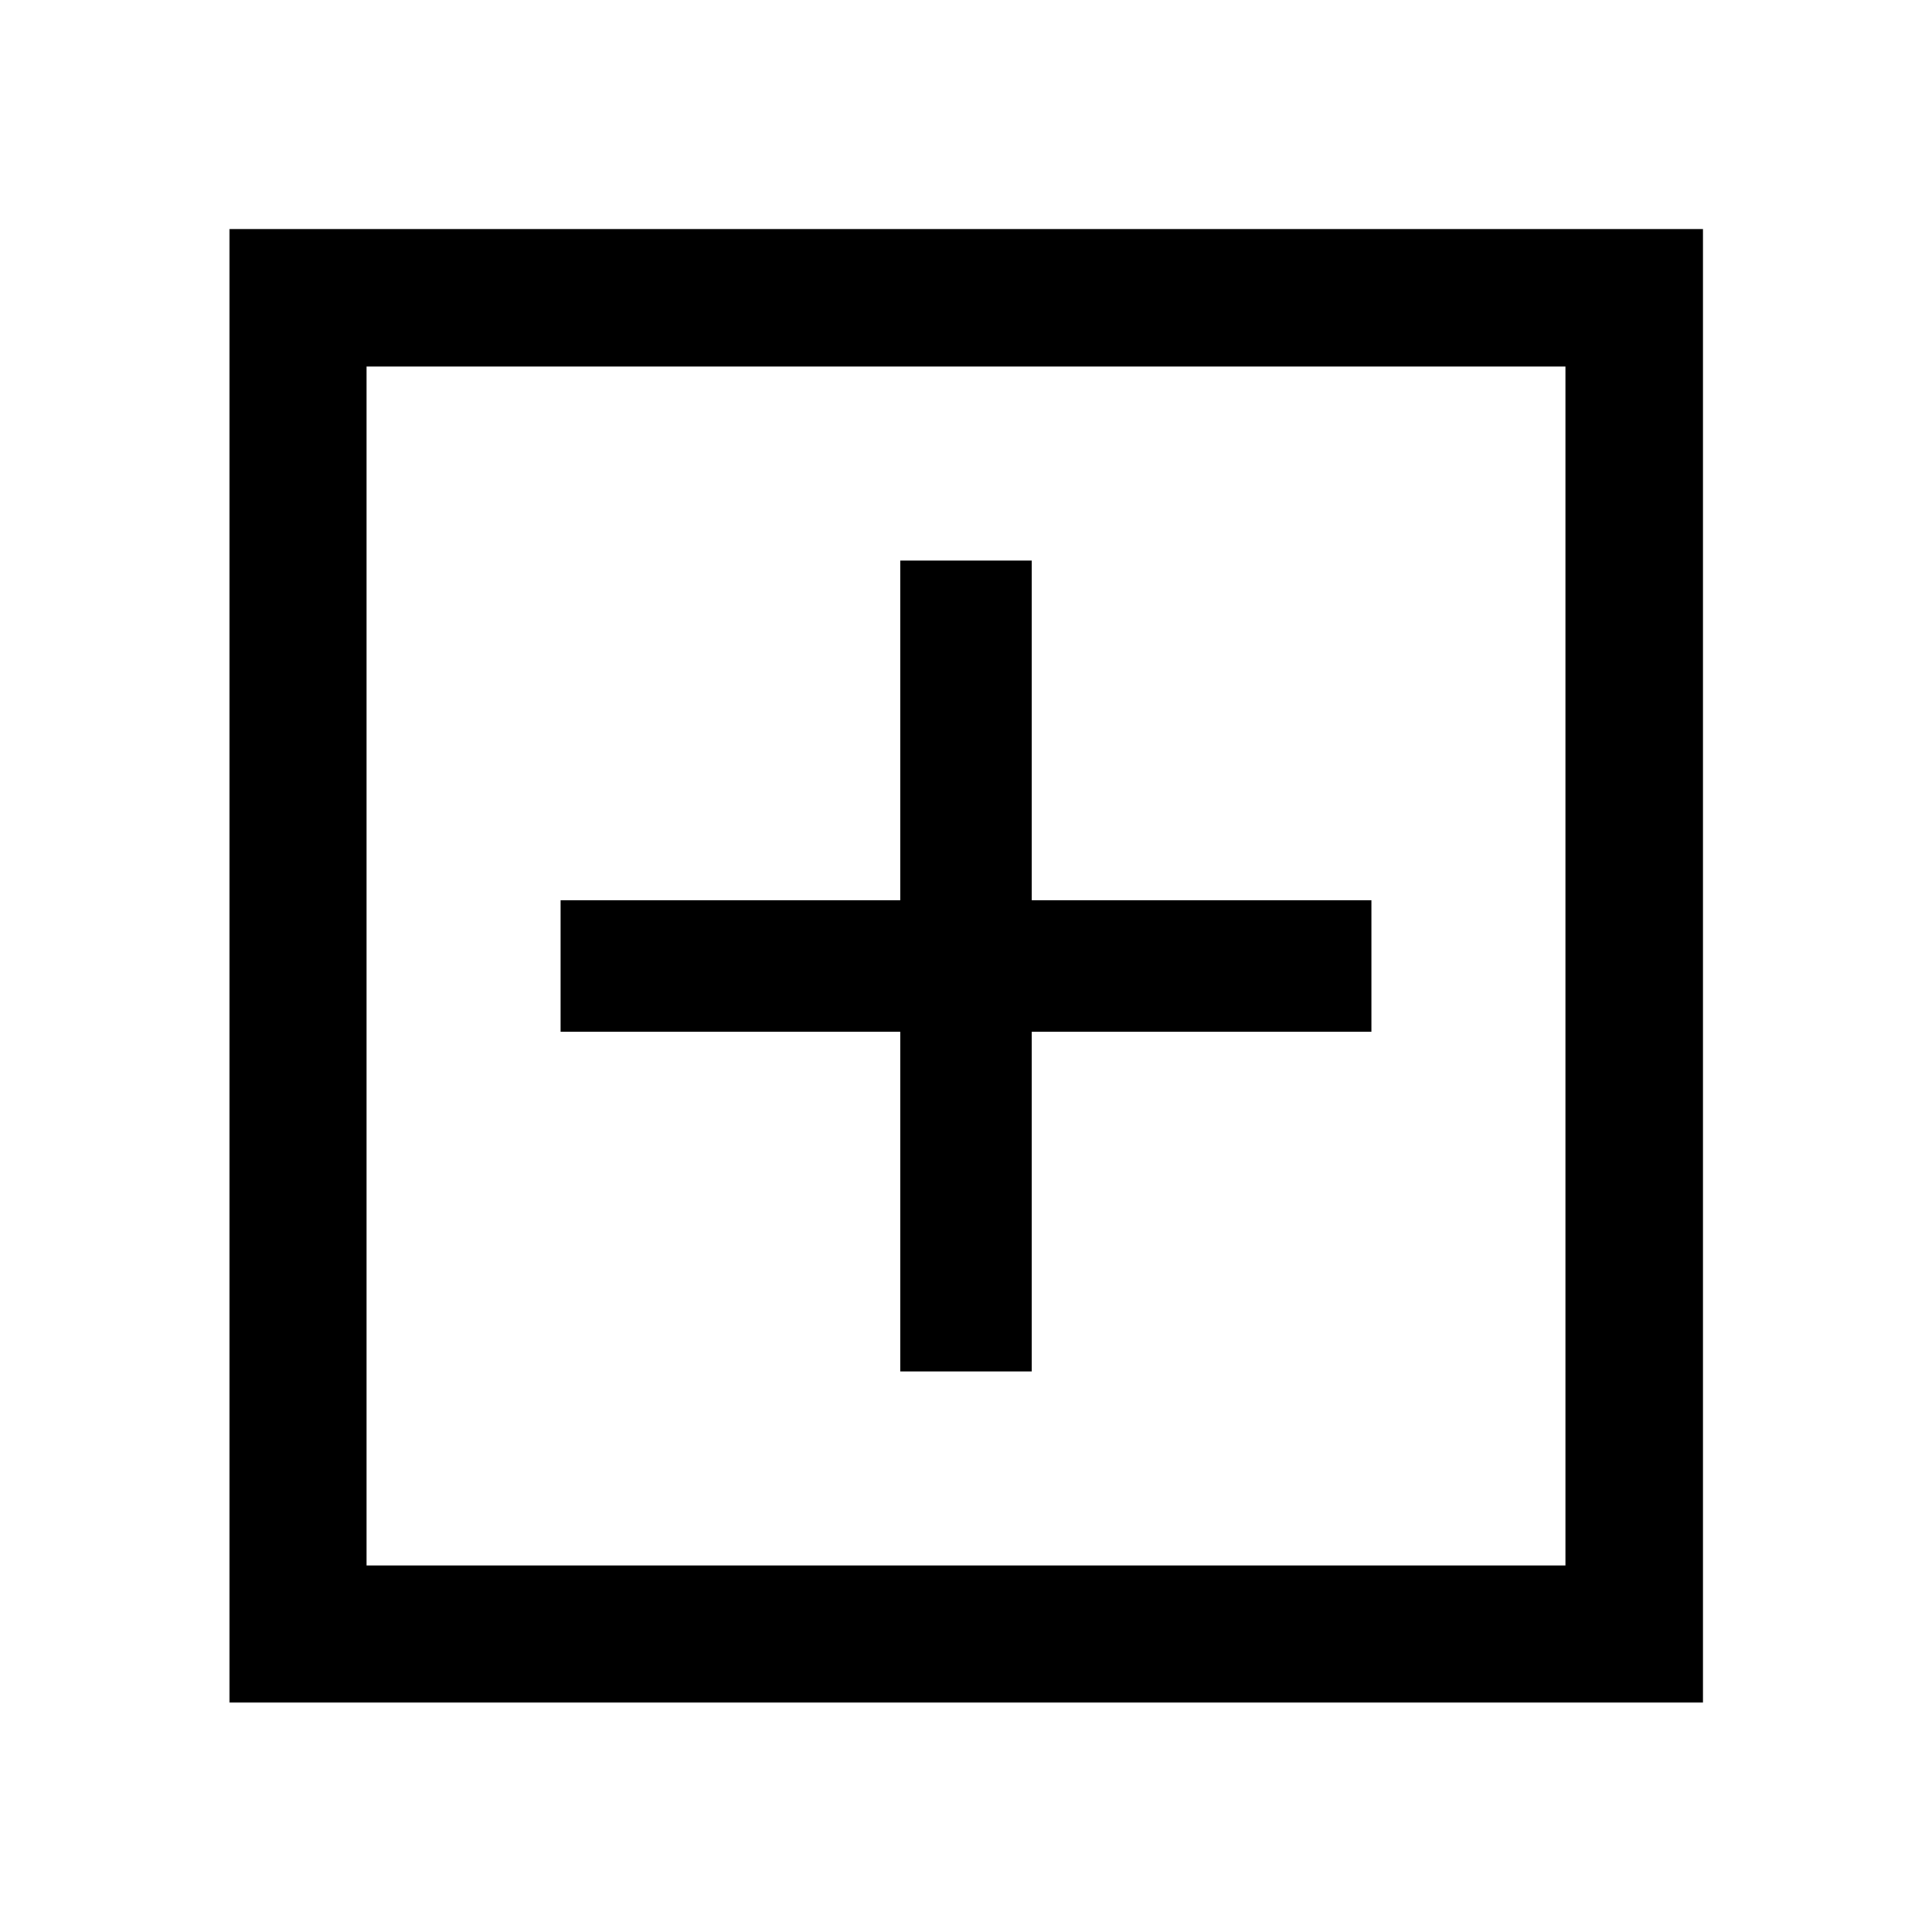 <svg xmlns="http://www.w3.org/2000/svg" width="48" height="48" viewBox="0 96 960 960"><path d="M447.37 777.435h65.26V608.63h168.805v-65.26H512.63V374.565h-65.26V543.37H278.565v65.26H447.37v168.805ZM114.022 941.978V209.782h732.196v732.196H114.022Zm68.13-68.13h595.696V278.152H182.152v595.696Zm0 0V278.152v595.696Z"/></svg>